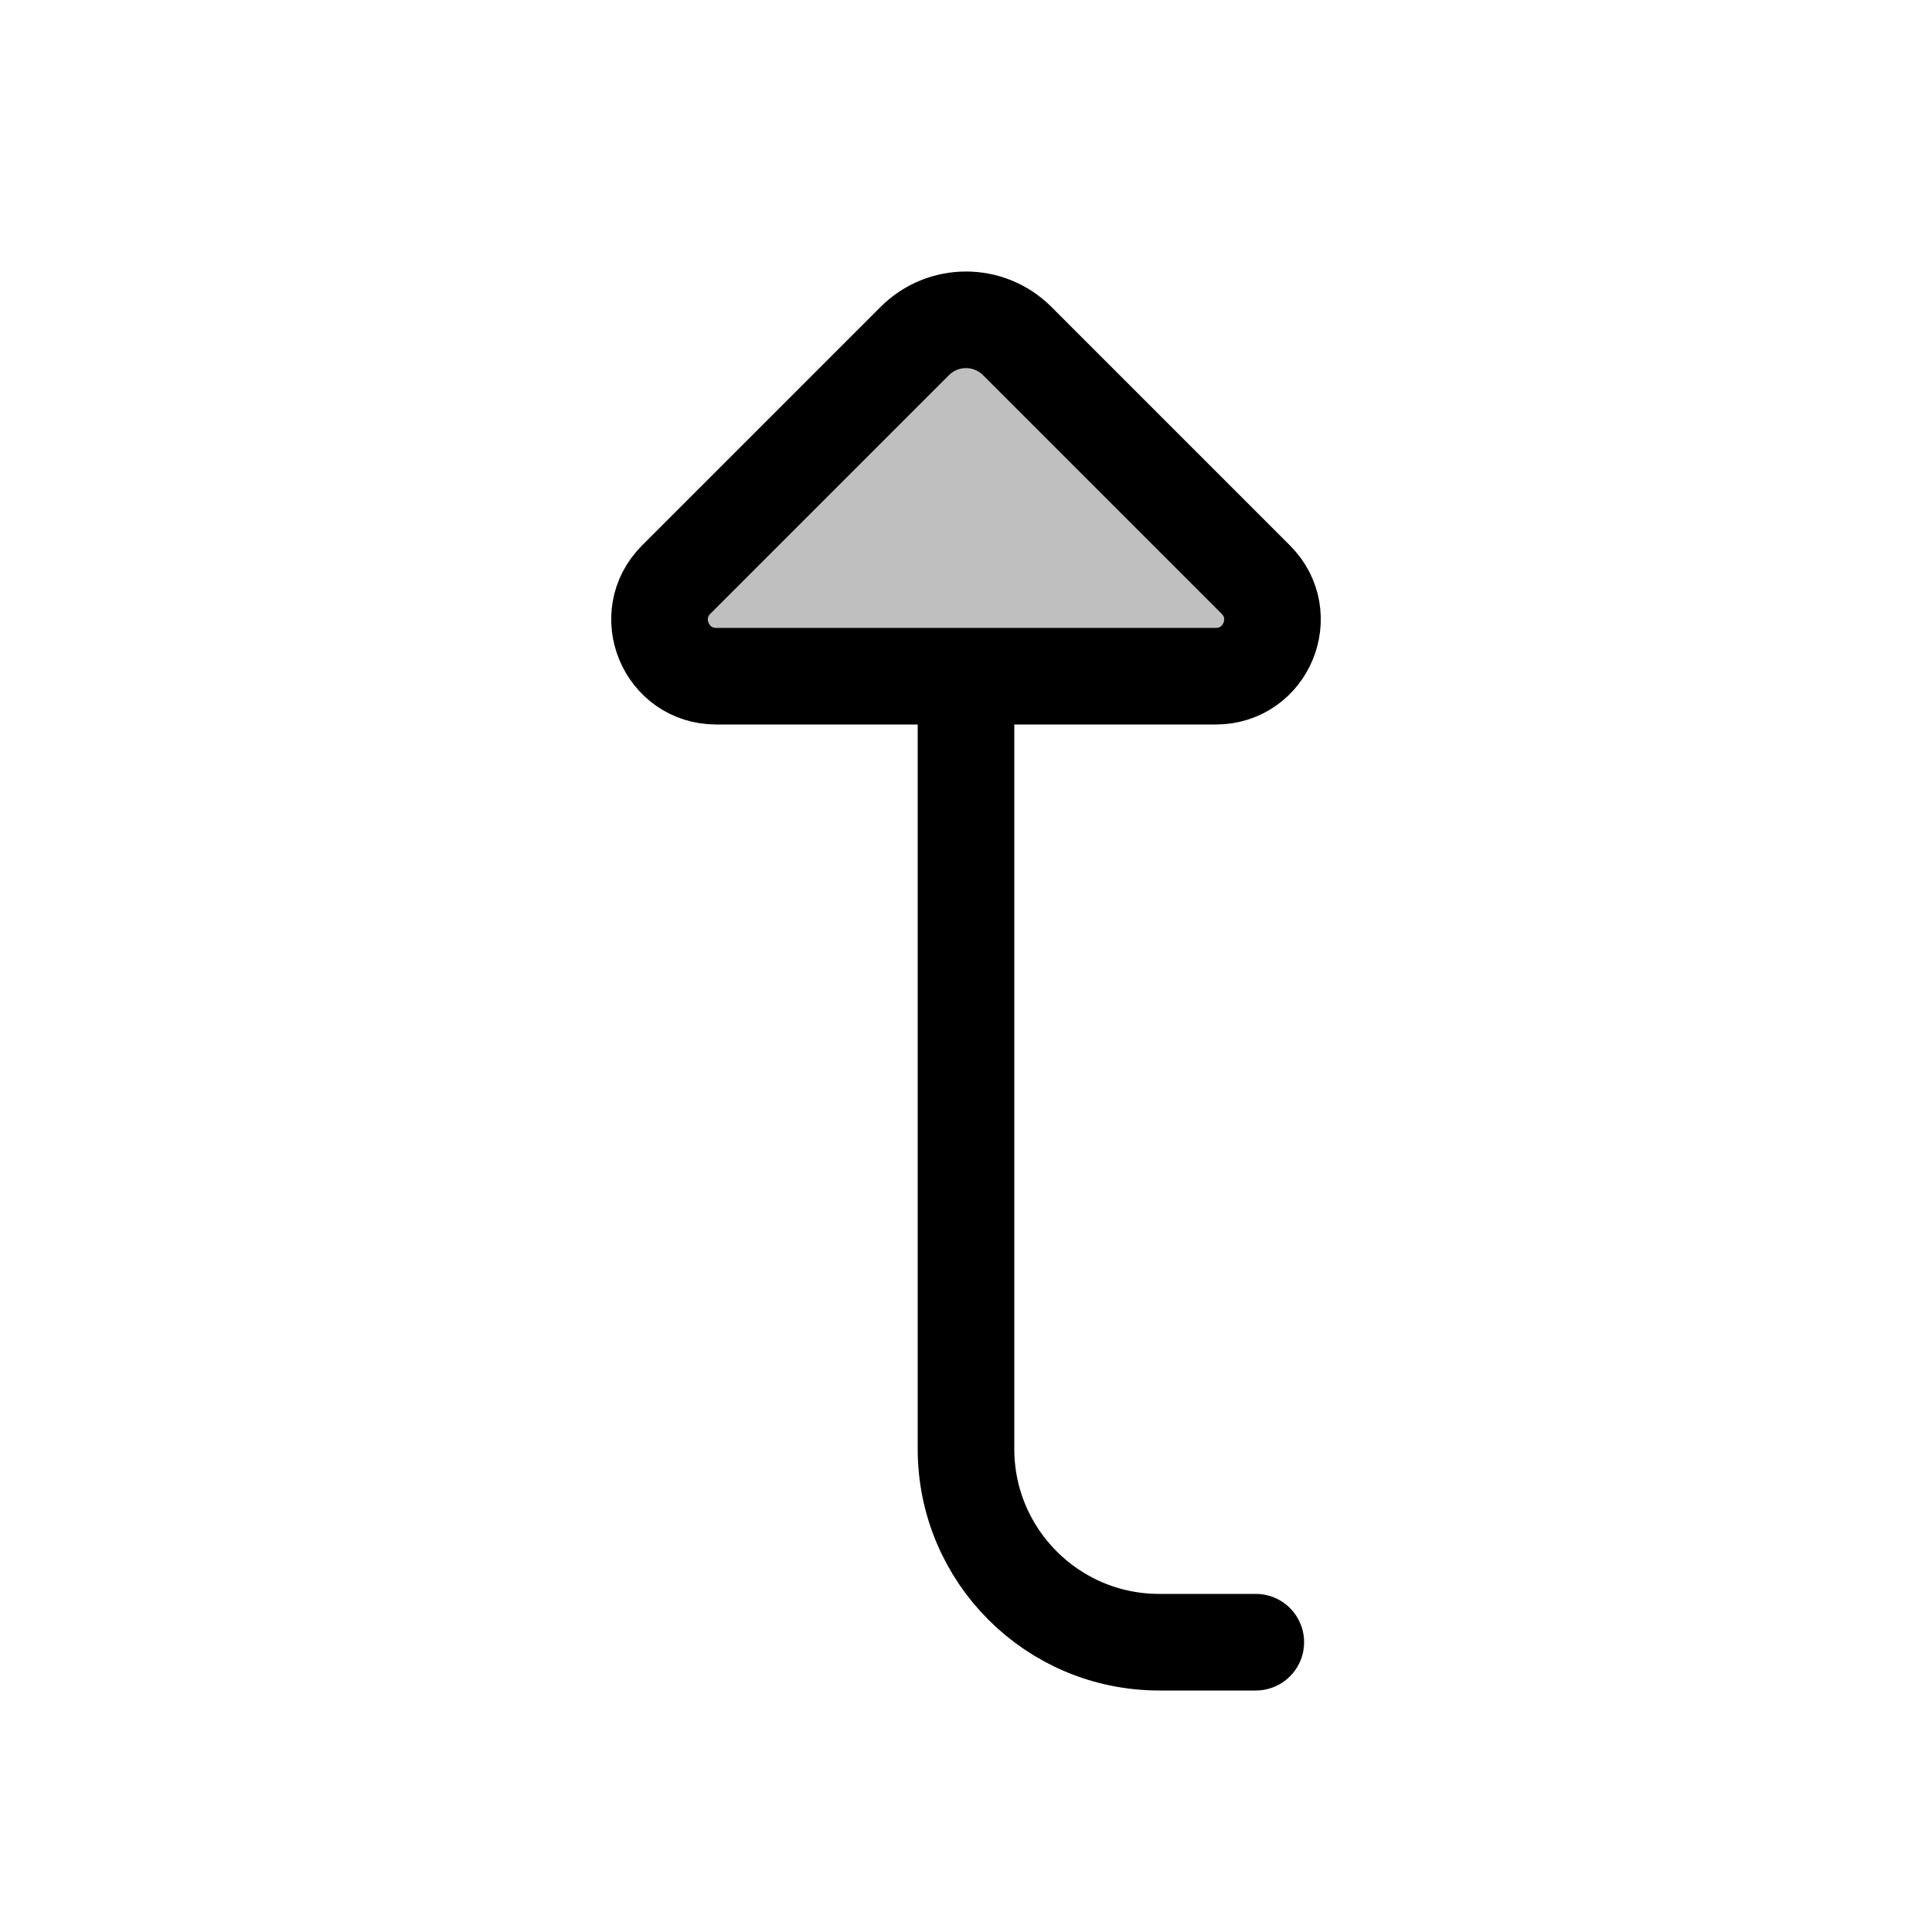 <svg viewBox="0 0 80 80" fill="none">
  <path d="M29.657 28H50.343C52.431 28 53.476 25.476 52 24L42.121 14.121C40.95 12.95 39.05 12.95 37.879 14.121L28 24C26.524 25.476 27.569 28 29.657 28Z" fill="currentColor" fill-opacity="0.25" />
  <path d="M40 28V60C40 64.418 43.582 68 48 68H52M50.343 28H29.657C27.569 28 26.524 25.476 28 24L37.879 14.121C39.05 12.95 40.95 12.95 42.121 14.121L52 24C53.476 25.476 52.431 28 50.343 28Z" stroke="currentColor" stroke-width="4" stroke-linecap="round" stroke-linejoin="round" />
</svg>